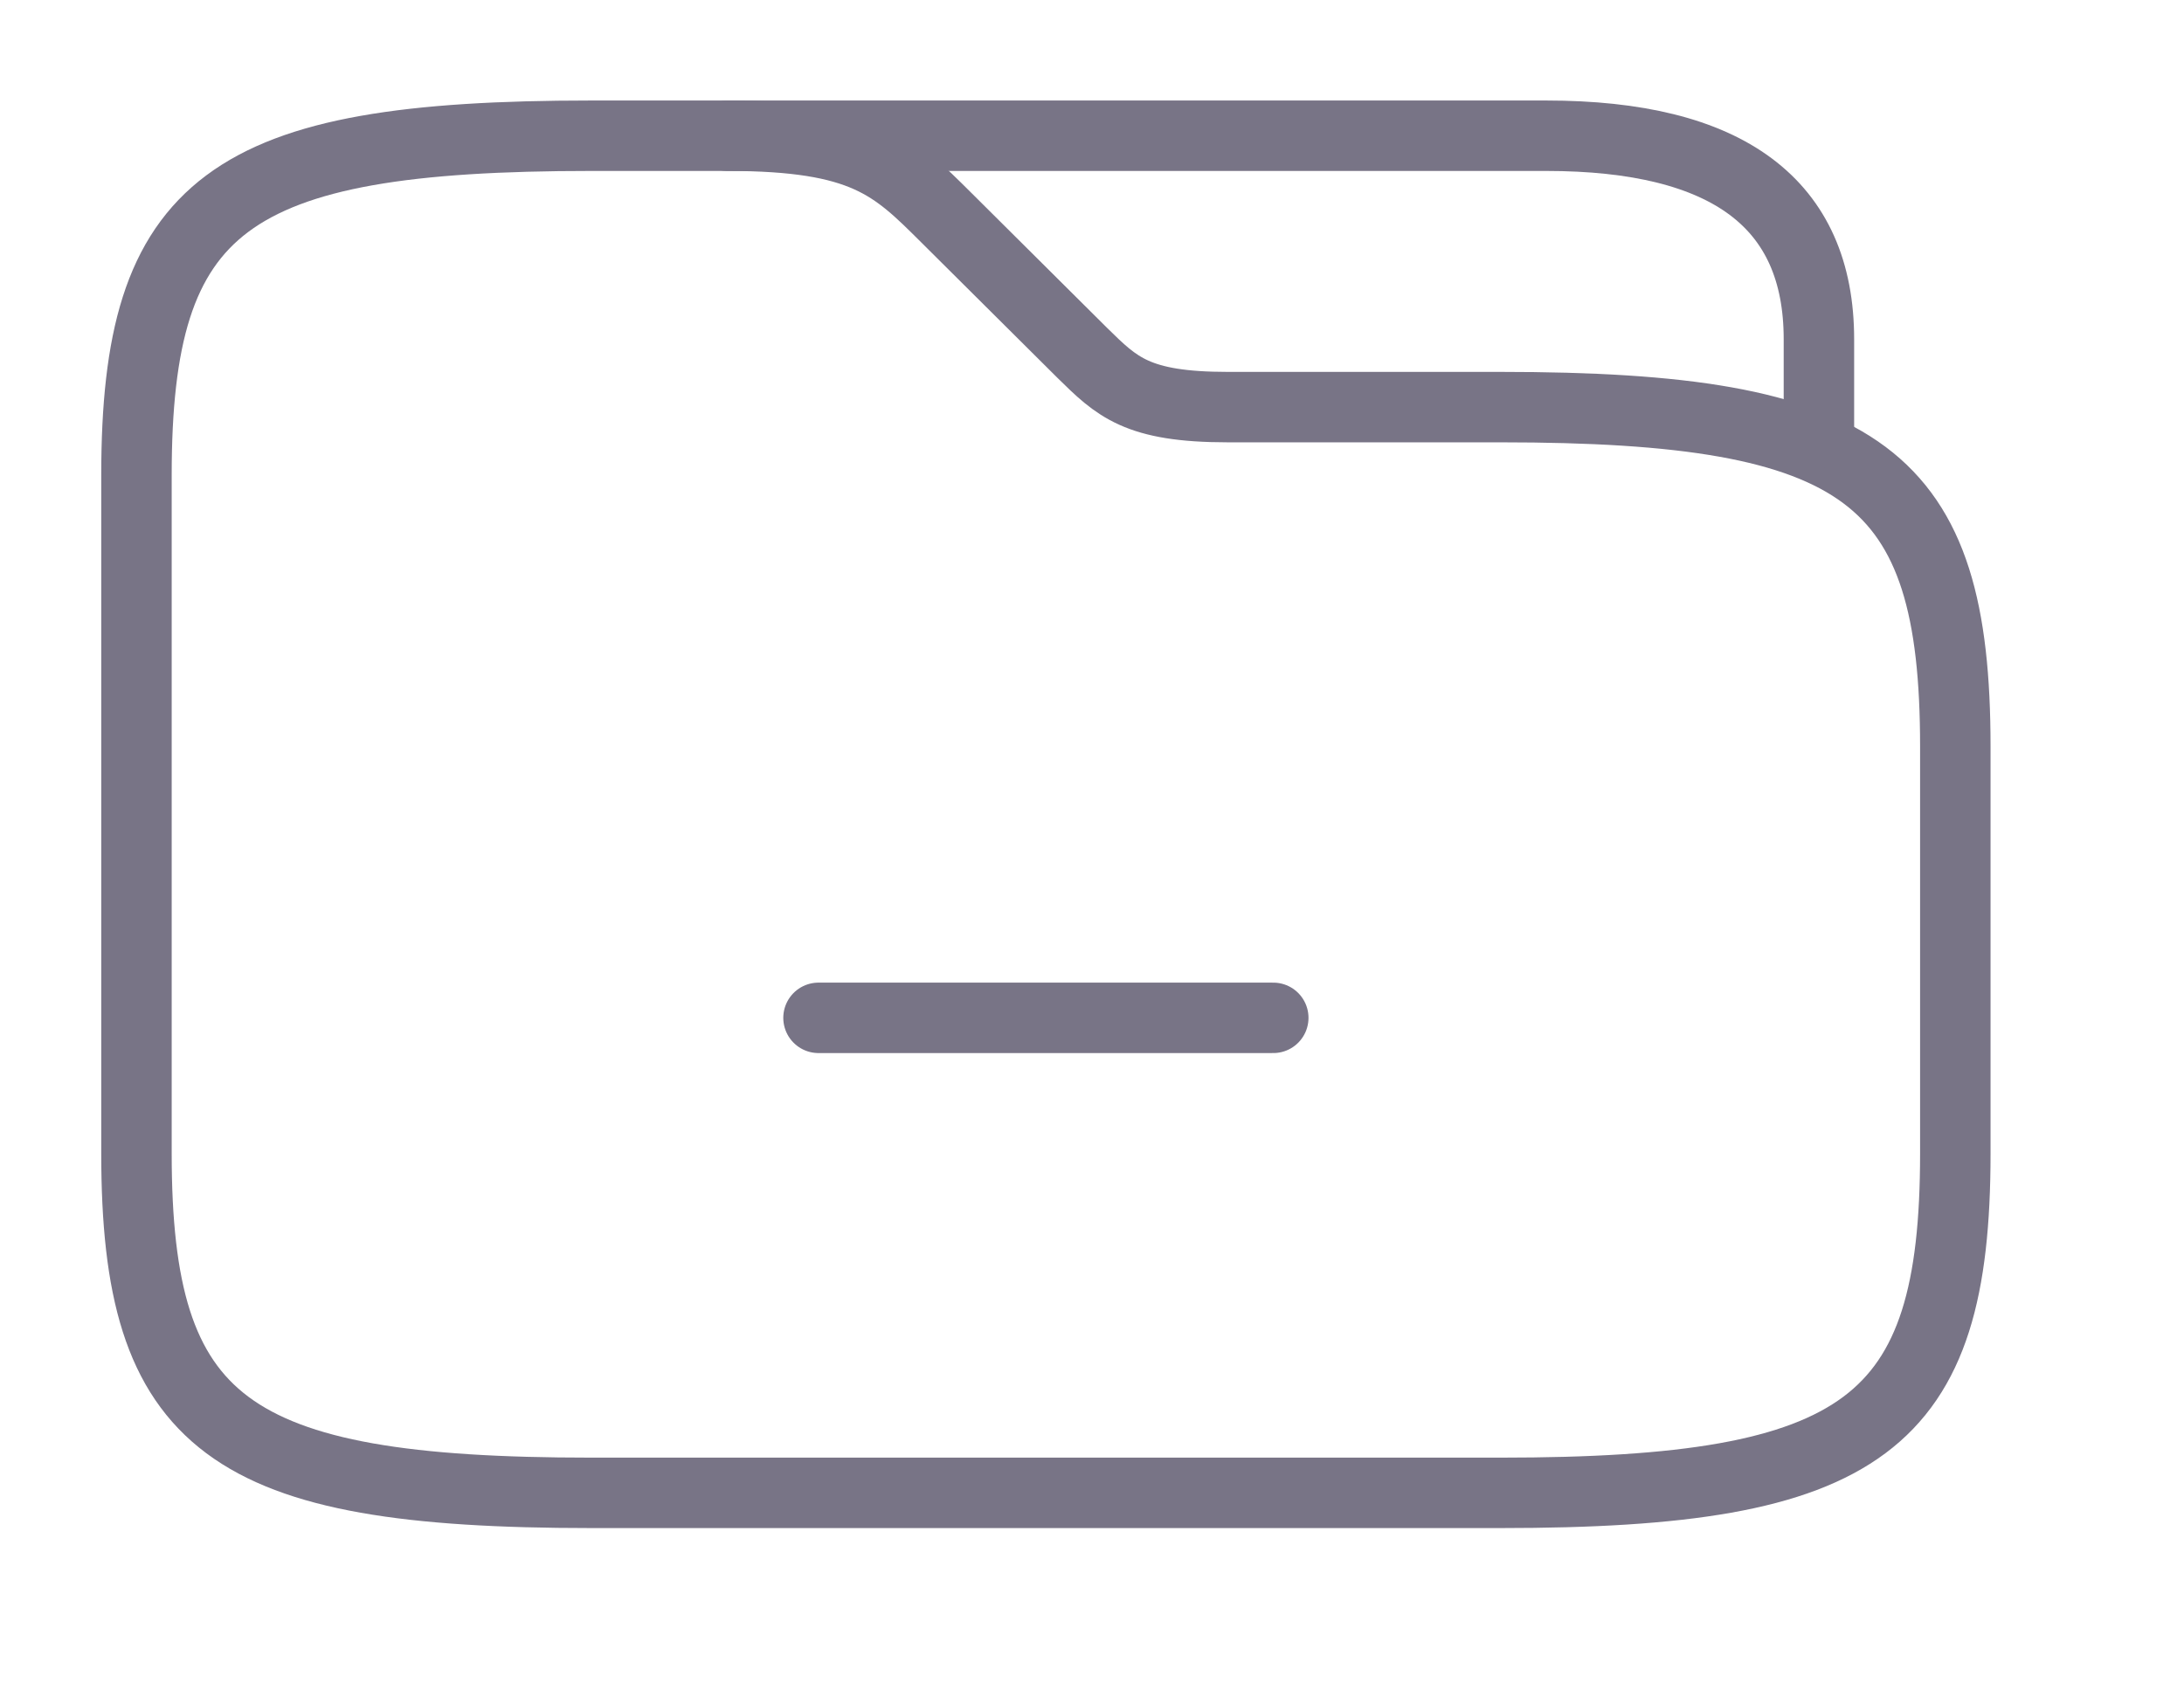 
<svg width="31" height="24" viewBox="0 0 31 24" fill="none" xmlns="http://www.w3.org/2000/svg">
<path d="M27.754 10.598V16.378C27.754 20.232 26.463 21.195 21.3 21.195H8.391C3.227 21.195 1.937 20.232 1.937 16.378V6.744C1.937 2.89 3.227 1.927 8.391 1.927H10.327C12.264 1.927 12.69 2.351 13.425 3.083L15.362 5.01C15.852 5.491 16.136 5.78 17.427 5.78H21.3C26.463 5.78 27.754 6.744 27.754 10.598Z" stroke="#787486" stroke-miterlimit="10"/>
<path d="M10.327 1.927H21.945C24.527 1.927 25.818 2.89 25.818 4.817V6.147" stroke="#787486" stroke-miterlimit="10" stroke-linecap="round" stroke-linejoin="round"/>
<path d="M18.073 14.451H11.618" stroke="#787486" stroke-miterlimit="10" stroke-linecap="round" stroke-linejoin="round"/>
</svg>
